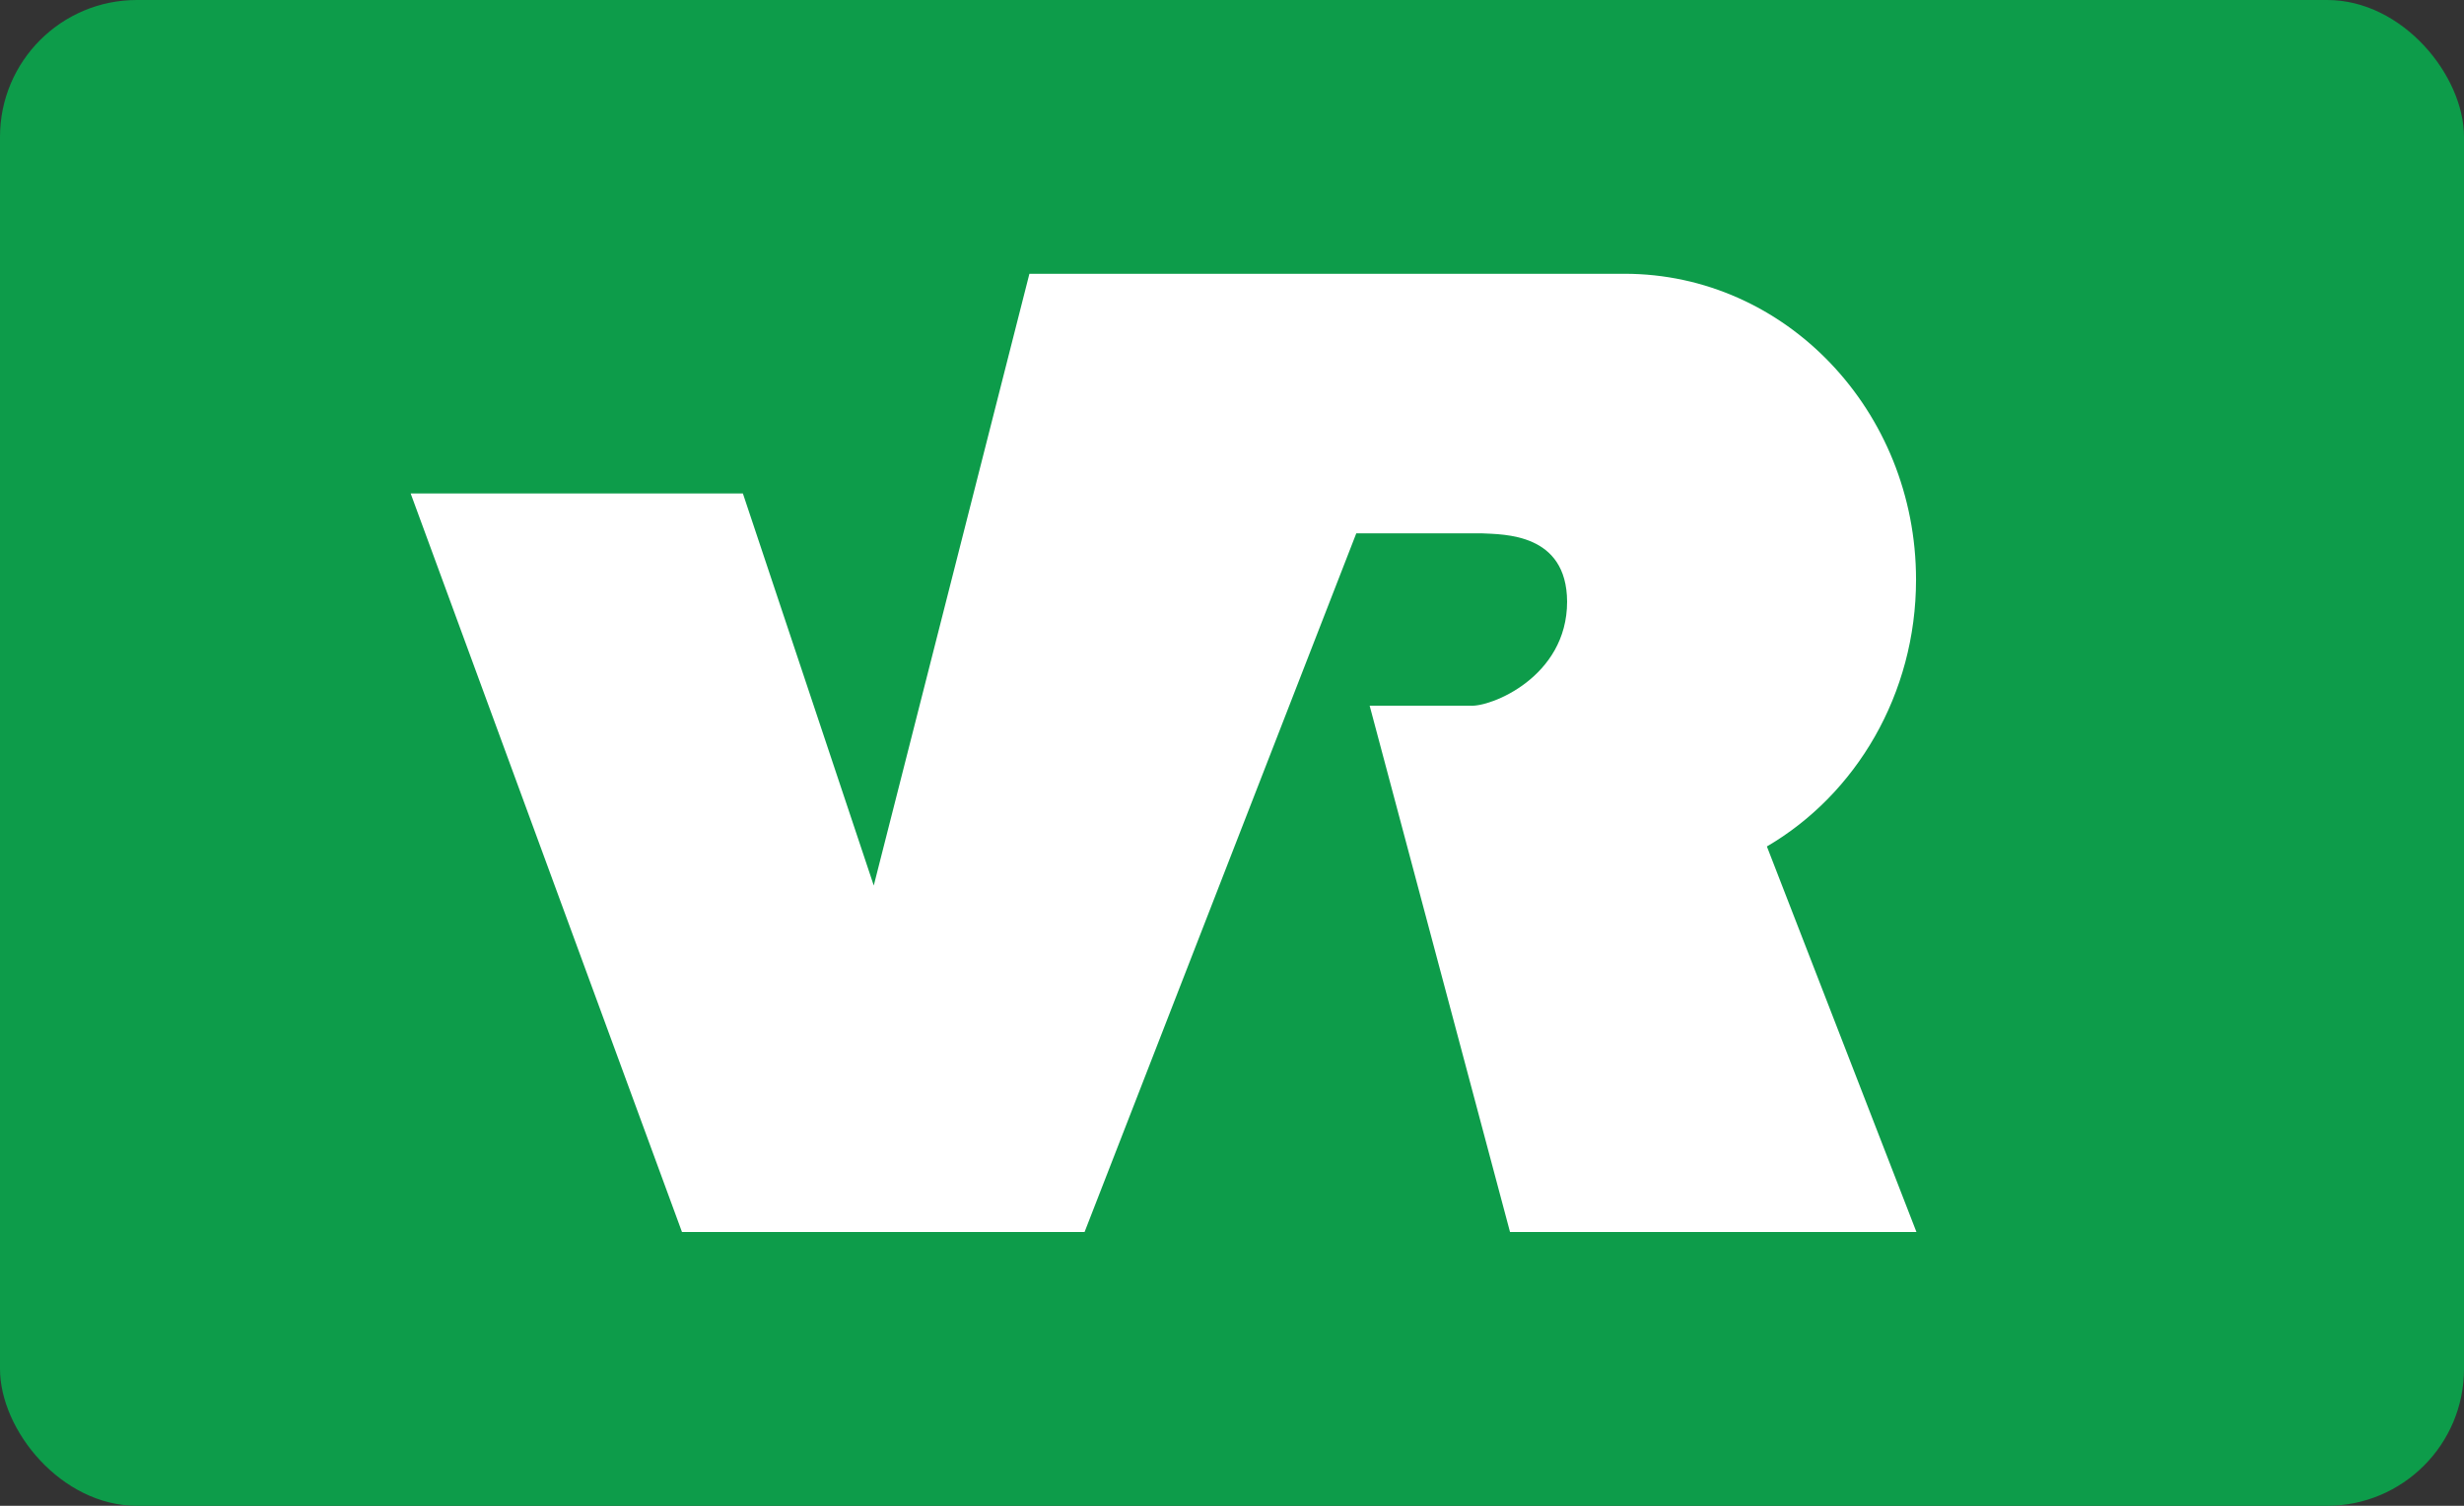 <svg width="36" height="22" viewBox="0 0 36 22" fill="none" xmlns="http://www.w3.org/2000/svg">
<rect x="0" y="0" width="36" height="22" fill="#333333" stroke="none"/>
<rect width="36" height="22" rx="2" fill="#0D9C4A"/>
<path d="M28 18H22.062L20.011 10.31C20.011 10.31 21.284 10.31 21.478 10.31C21.773 10.337 22.896 9.894 22.896 8.79C22.891 7.787 21.973 7.809 21.645 7.792C21.189 7.792 19.816 7.792 19.816 7.792L15.846 18H9.964L6 7.21H10.854L12.766 12.938L15.04 4H23.736C26.087 4 27.994 6.002 27.994 8.469C27.994 10.143 27.116 11.607 25.815 12.367L28 18Z" fill="white"/>
</svg>
